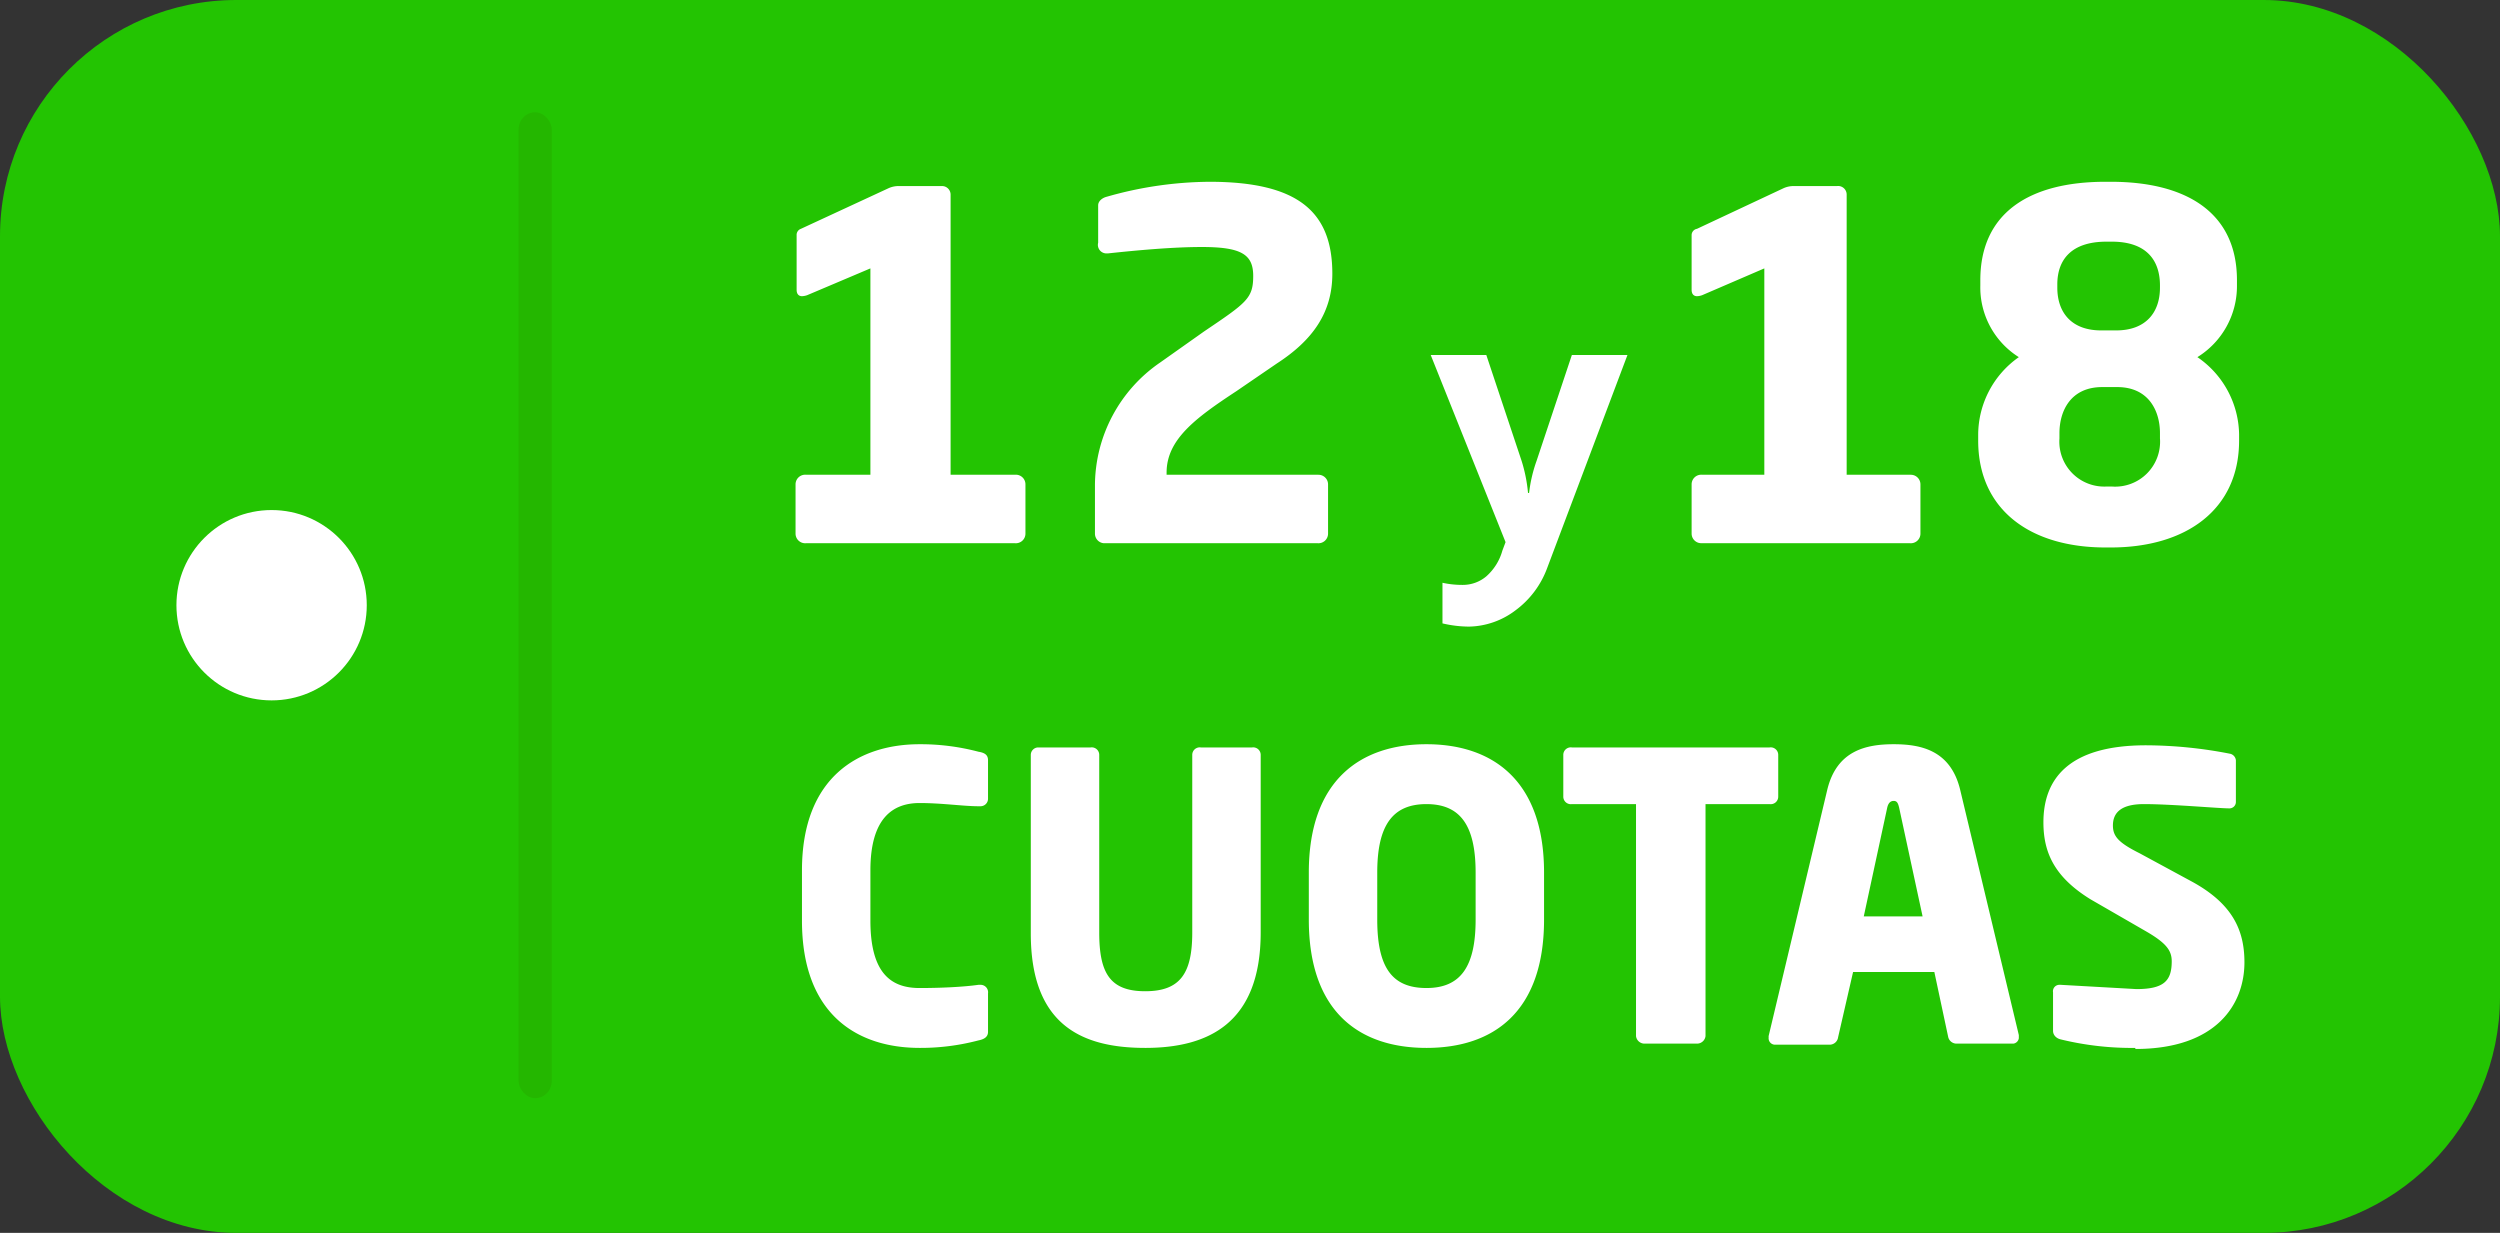 <svg xmlns="http://www.w3.org/2000/svg" viewBox="0 0 233.8 115.3"><rect x="0" y="0" width="233.8" height="115.3" fill="#333333" stroke="none"/><defs/><defs><style>.cls-2{fill:#fff}</style></defs><g id="Capa_2" data-name="Capa 2"><g id="Capa_1-2" data-name="Capa 1"><rect width="233.8" height="115.3" fill="#23c402" rx="22.1"/><path d="M81.4 44.4V25.1l-5.9 2.5a1.6 1.6 0 01-.5.1c-.3 0-.5-.2-.5-.6V22a.6.6 0 01.4-.6l8.2-3.8a2.3 2.3 0 011-.2h4a.8.8 0 01.8.8v26.2h6a.9.9 0 011 .9v4.6a.9.9 0 01-1 .9H75.4a.9.9 0 01-1-.9v-4.6a.9.9 0 011-.9zM119.4 34l-3.8 2.6c-3.8 2.5-6.5 4.5-6.5 7.6v.2h14.2a.9.9 0 01.9.9v4.6a.9.9 0 01-1 .9h-20a.9.9 0 01-.8-.9v-4.6a14 14 0 016.1-11.4l4.1-2.9c4-2.7 4.6-3.1 4.6-5.2 0-2-1.1-2.7-4.8-2.7-2.7 0-6 .3-8.8.6h-.1a.8.8 0 01-.8-1v-3.5c0-.4.4-.7.8-.8a35.6 35.6 0 019.6-1.4c8.3 0 11.5 2.8 11.5 8.6 0 3.6-1.8 6.2-5.2 8.4zM133.8 33.2h5.2l3.3 9.9a14.2 14.2 0 01.6 3h.1a13.5 13.5 0 01.7-3l3.3-9.9h5.2l-7.5 19.9a8.6 8.6 0 01-3 4 7.4 7.4 0 01-4.3 1.5 11 11 0 01-2.5-.3v-3.8a8.5 8.5 0 001.9.2 3.4 3.4 0 002.2-.8 5 5 0 001.5-2.4l.3-.8zM165 44.4V25.1l-5.8 2.5a1.5 1.5 0 01-.5.1c-.3 0-.5-.2-.5-.6V22a.6.6 0 01.5-.6l8.1-3.8a2.3 2.3 0 011-.2h4a.8.8 0 01.9.8v26.2h6a.9.9 0 01.9.9v4.6a.9.9 0 01-1 .9h-19.5a.9.9 0 01-.9-.9v-4.6a.9.9 0 011-.9zM197.4 51.2h-.5c-7 0-11.9-3.5-11.9-10v-.6a8.9 8.9 0 013.8-7.2 7.7 7.7 0 01-3.6-6.7v-.5c0-6.3 4.6-9.2 11.7-9.2h.5c7.1 0 11.8 2.9 11.8 9.2v.5a7.8 7.8 0 01-3.7 6.7 8.9 8.9 0 013.9 7.2v.6c0 6.5-5 10-12 10zm4.6-24.5c0-2.4-1.3-4.1-4.5-4.1h-.5c-3.3 0-4.6 1.7-4.6 4v.3c0 2.3 1.3 4 4.1 4h1.4c2.8 0 4.1-1.7 4.1-4zm0 13.8c0-2-1-4.3-4-4.3h-1.4c-3 0-4 2.3-4 4.3v.5a4.2 4.2 0 004.4 4.5h.5A4.2 4.2 0 00202 41zM91.5 97.3a21.2 21.2 0 01-5.5.7c-5.7 0-11-3-11-11.9v-4.7c0-8.8 5.4-11.8 11-11.8a21.2 21.2 0 015.5.7c.6.1.9.3.9.8v3.6a.7.7 0 01-.7.7h-.2c-1.4 0-3.4-.3-5.5-.3-2.5 0-4.6 1.4-4.6 6.3v4.7c0 5 2 6.3 4.6 6.3 2 0 4.1-.1 5.5-.3h.2a.7.7 0 01.7.8v3.6c0 .5-.4.7-.9.8zM107.1 98c-6 0-10.7-2.2-10.7-10.7V70.6a.7.7 0 01.7-.7h4.9a.7.7 0 01.8.7v16.6c0 3.8 1 5.5 4.3 5.5s4.4-1.7 4.4-5.5V70.6a.7.7 0 01.8-.7h4.8a.7.7 0 01.8.7v16.6c0 8.5-4.9 10.8-10.8 10.8zM133.4 98c-6.2 0-11-3.3-11-12v-4.4c0-8.7 4.9-12 11-12s11 3.3 11 12V86c0 8.7-4.8 12-11 12zm4.6-16.4c0-4.5-1.5-6.4-4.6-6.4s-4.6 1.9-4.6 6.4V86c0 4.5 1.4 6.4 4.6 6.4s4.6-2 4.6-6.4zM165.5 75.2h-6v21.7a.8.8 0 01-.8.7h-4.9a.8.8 0 01-.8-.7V75.2h-6a.7.7 0 01-.8-.7v-3.9a.7.7 0 01.8-.7h18.5a.7.7 0 01.8.7v3.9a.7.7 0 01-.8.7zM188.2 97.6H183a.8.8 0 01-.8-.6l-1.3-6.1h-7.6l-1.4 6.1a.8.8 0 01-.8.7H166a.6.6 0 01-.6-.6 1.5 1.5 0 000-.2l5.5-23.1c.9-3.6 3.6-4.2 6.2-4.2s5.3.6 6.2 4.2l5.5 23v.3a.6.6 0 01-.5.5zm-10.6-22.1c-.1-.4-.2-.6-.5-.6s-.5.2-.6.6l-2.2 10.2h5.5zM199.7 98a28 28 0 01-7-.8c-.4-.1-.7-.4-.7-.8v-3.6a.6.6 0 01.6-.7h.1l7.1.4c2.6 0 3.3-.8 3.3-2.6 0-1-.5-1.7-2.4-2.8l-5.2-3c-3.4-2.1-4.4-4.4-4.4-7.2 0-4 2.3-7.2 9.6-7.2a41.4 41.4 0 017.9.8.7.7 0 01.5.6V75a.6.6 0 01-.6.6c-1 0-5.4-.4-8-.4-2 0-2.9.7-2.9 2 0 1 .5 1.6 2.5 2.6l4.8 2.6c3.9 2.1 5 4.6 5 7.6 0 3.9-2.6 8.1-10.2 8.1z" class="cls-2"/><circle cx="25.4" cy="56.6" r="8.9" class="cls-2"/><rect width="3.1" height="92.2" x="48.4" y="10.5" fill="#24b700" rx="1.6" transform="rotate(-180 50 56.6)"/></g></g></svg>